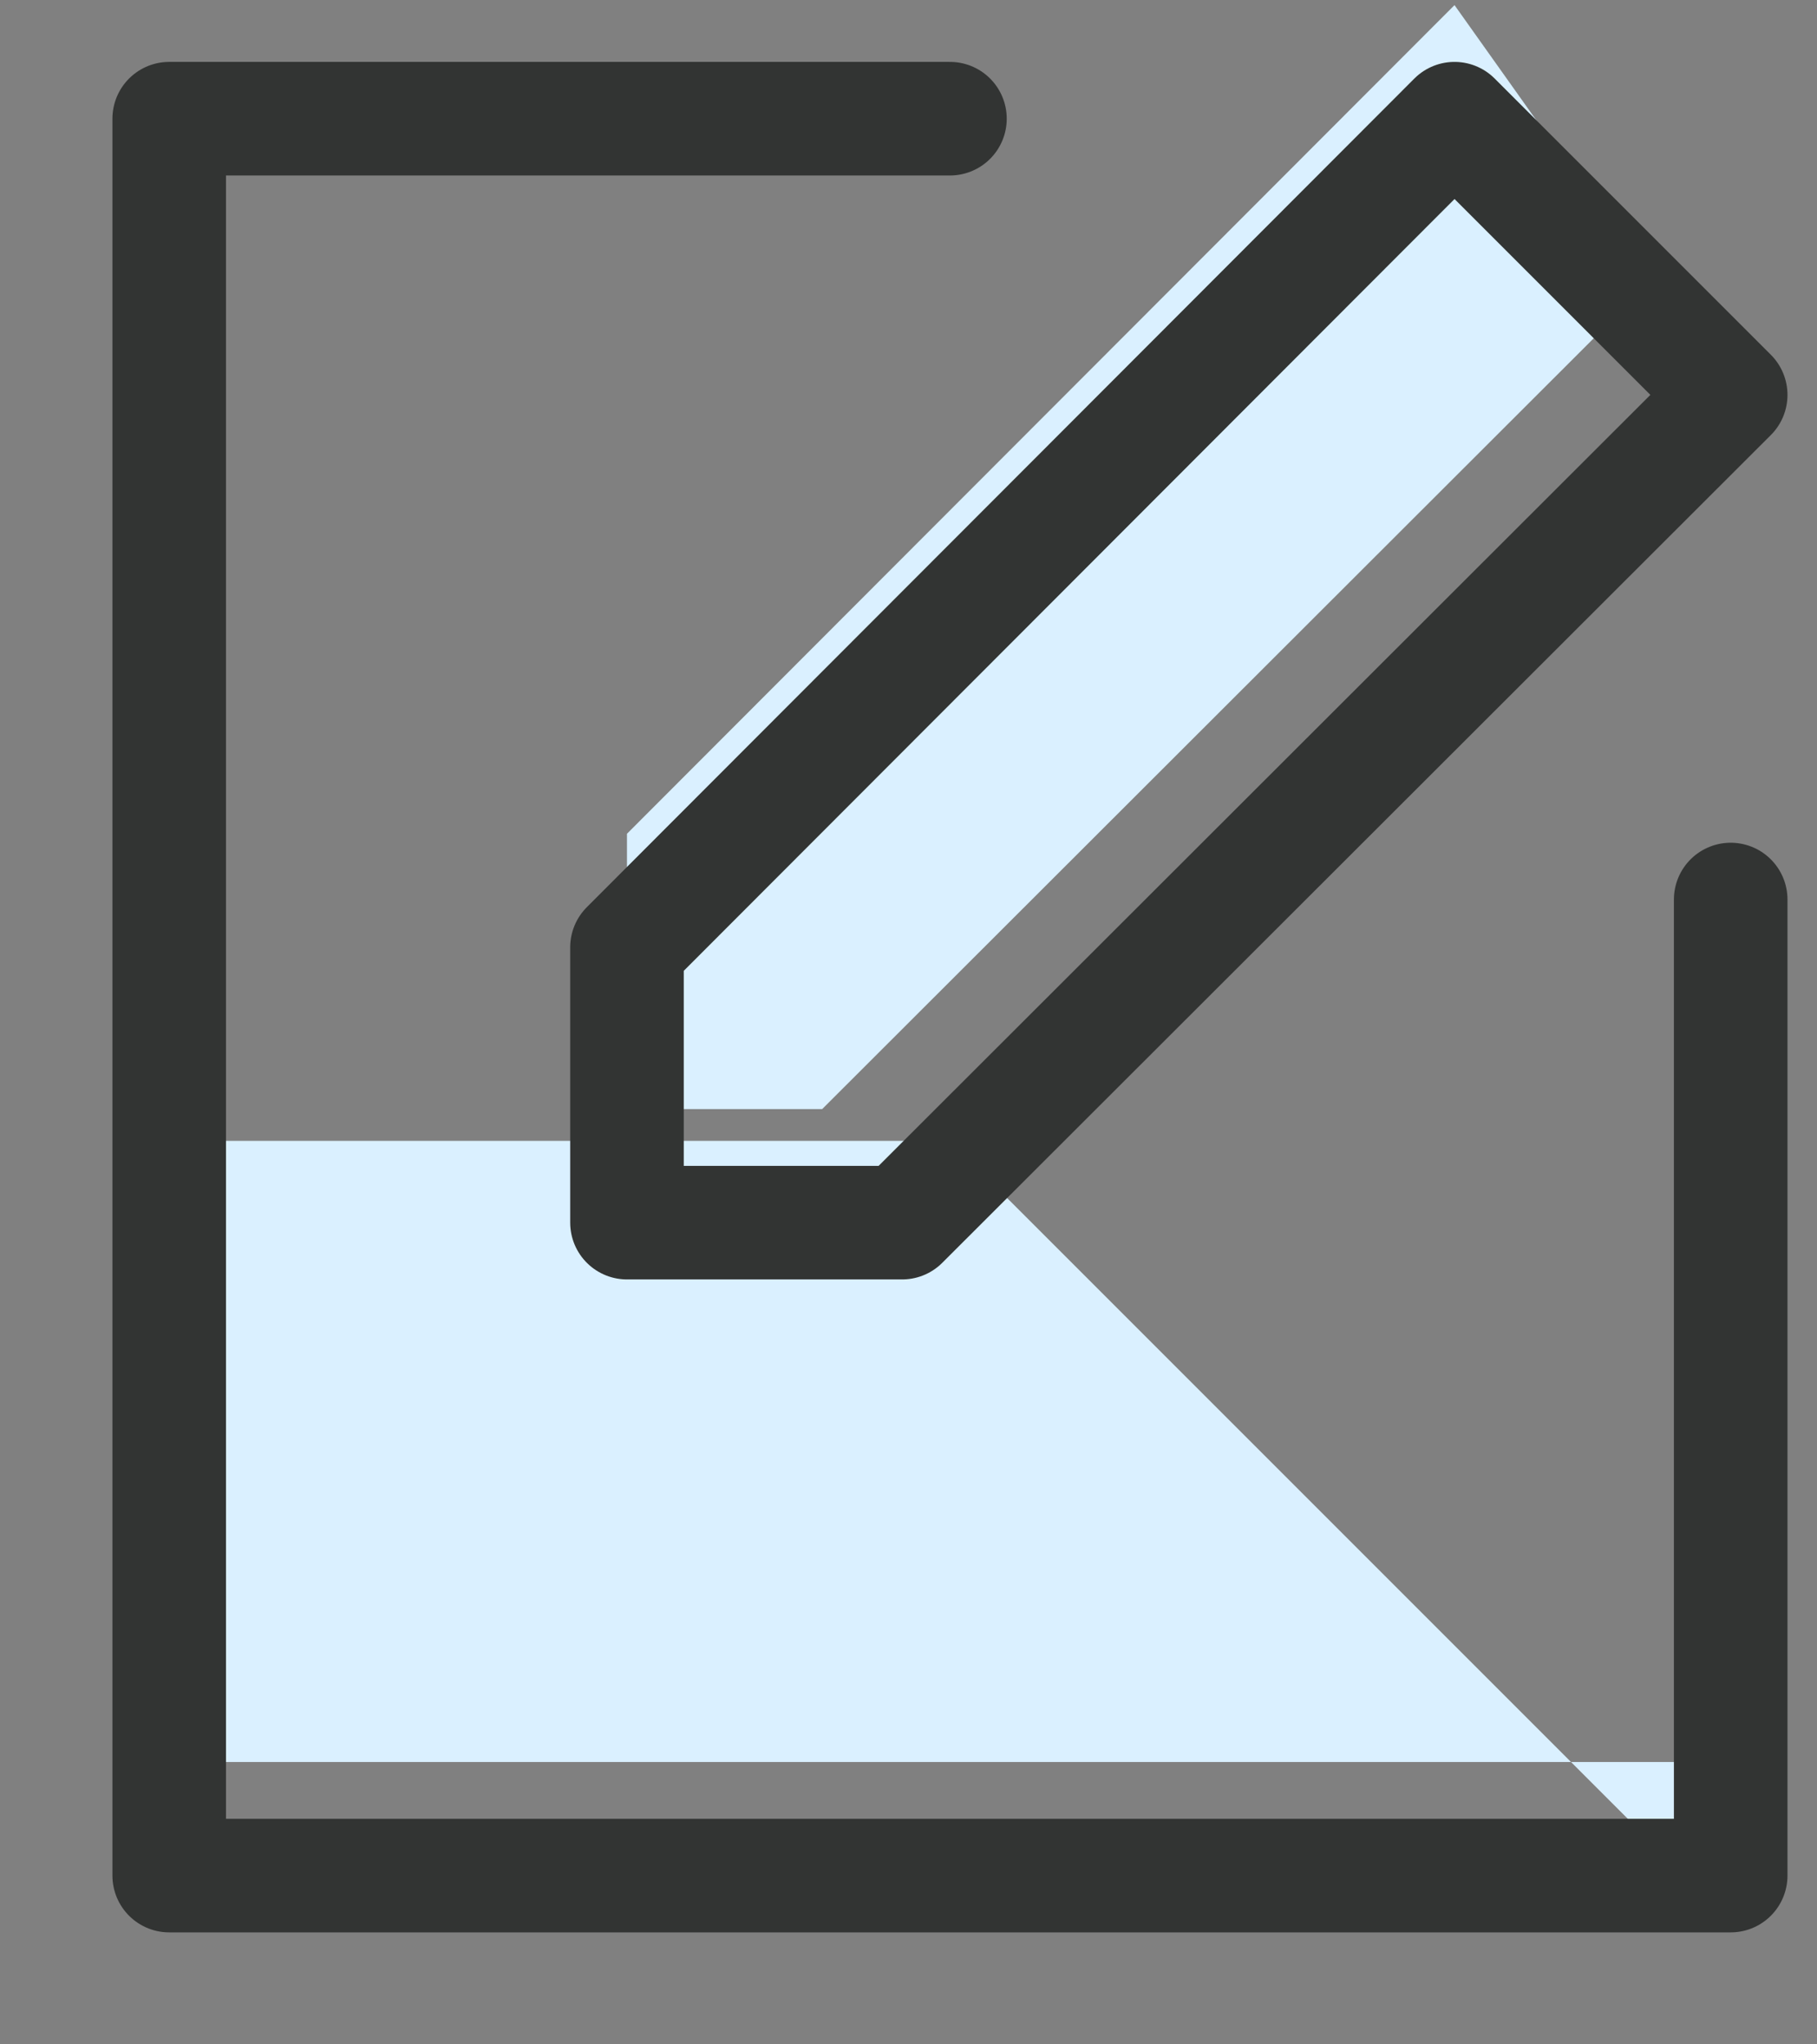 <svg width="16" height="18" viewBox="0 0 16 18" fill="none" xmlns="http://www.w3.org/2000/svg">
<rect x="0" y="0" width="16" height="18" fill="#808080" stroke="none"/>
<path d="M7.24 9.765H5.521V7.341L12.808 0.045L14.536 2.477L7.24 9.765Z" fill="#DAF0FF"/>
<path d="M15.24 16.92V15.514H1.49V10.045H8.365" fill="#DAF0FF"/>
<path d="M7.944 10.765H5.521V8.341L12.808 1.045L15.24 3.477L7.944 10.765Z" stroke="#323433" stroke-miterlimit="10" stroke-linecap="round" stroke-linejoin="round"/>
<path d="M15.24 7.92V16.514H1.49V1.045H8.365" stroke="#323433" stroke-miterlimit="10" stroke-linecap="round" stroke-linejoin="round"/>
</svg>
